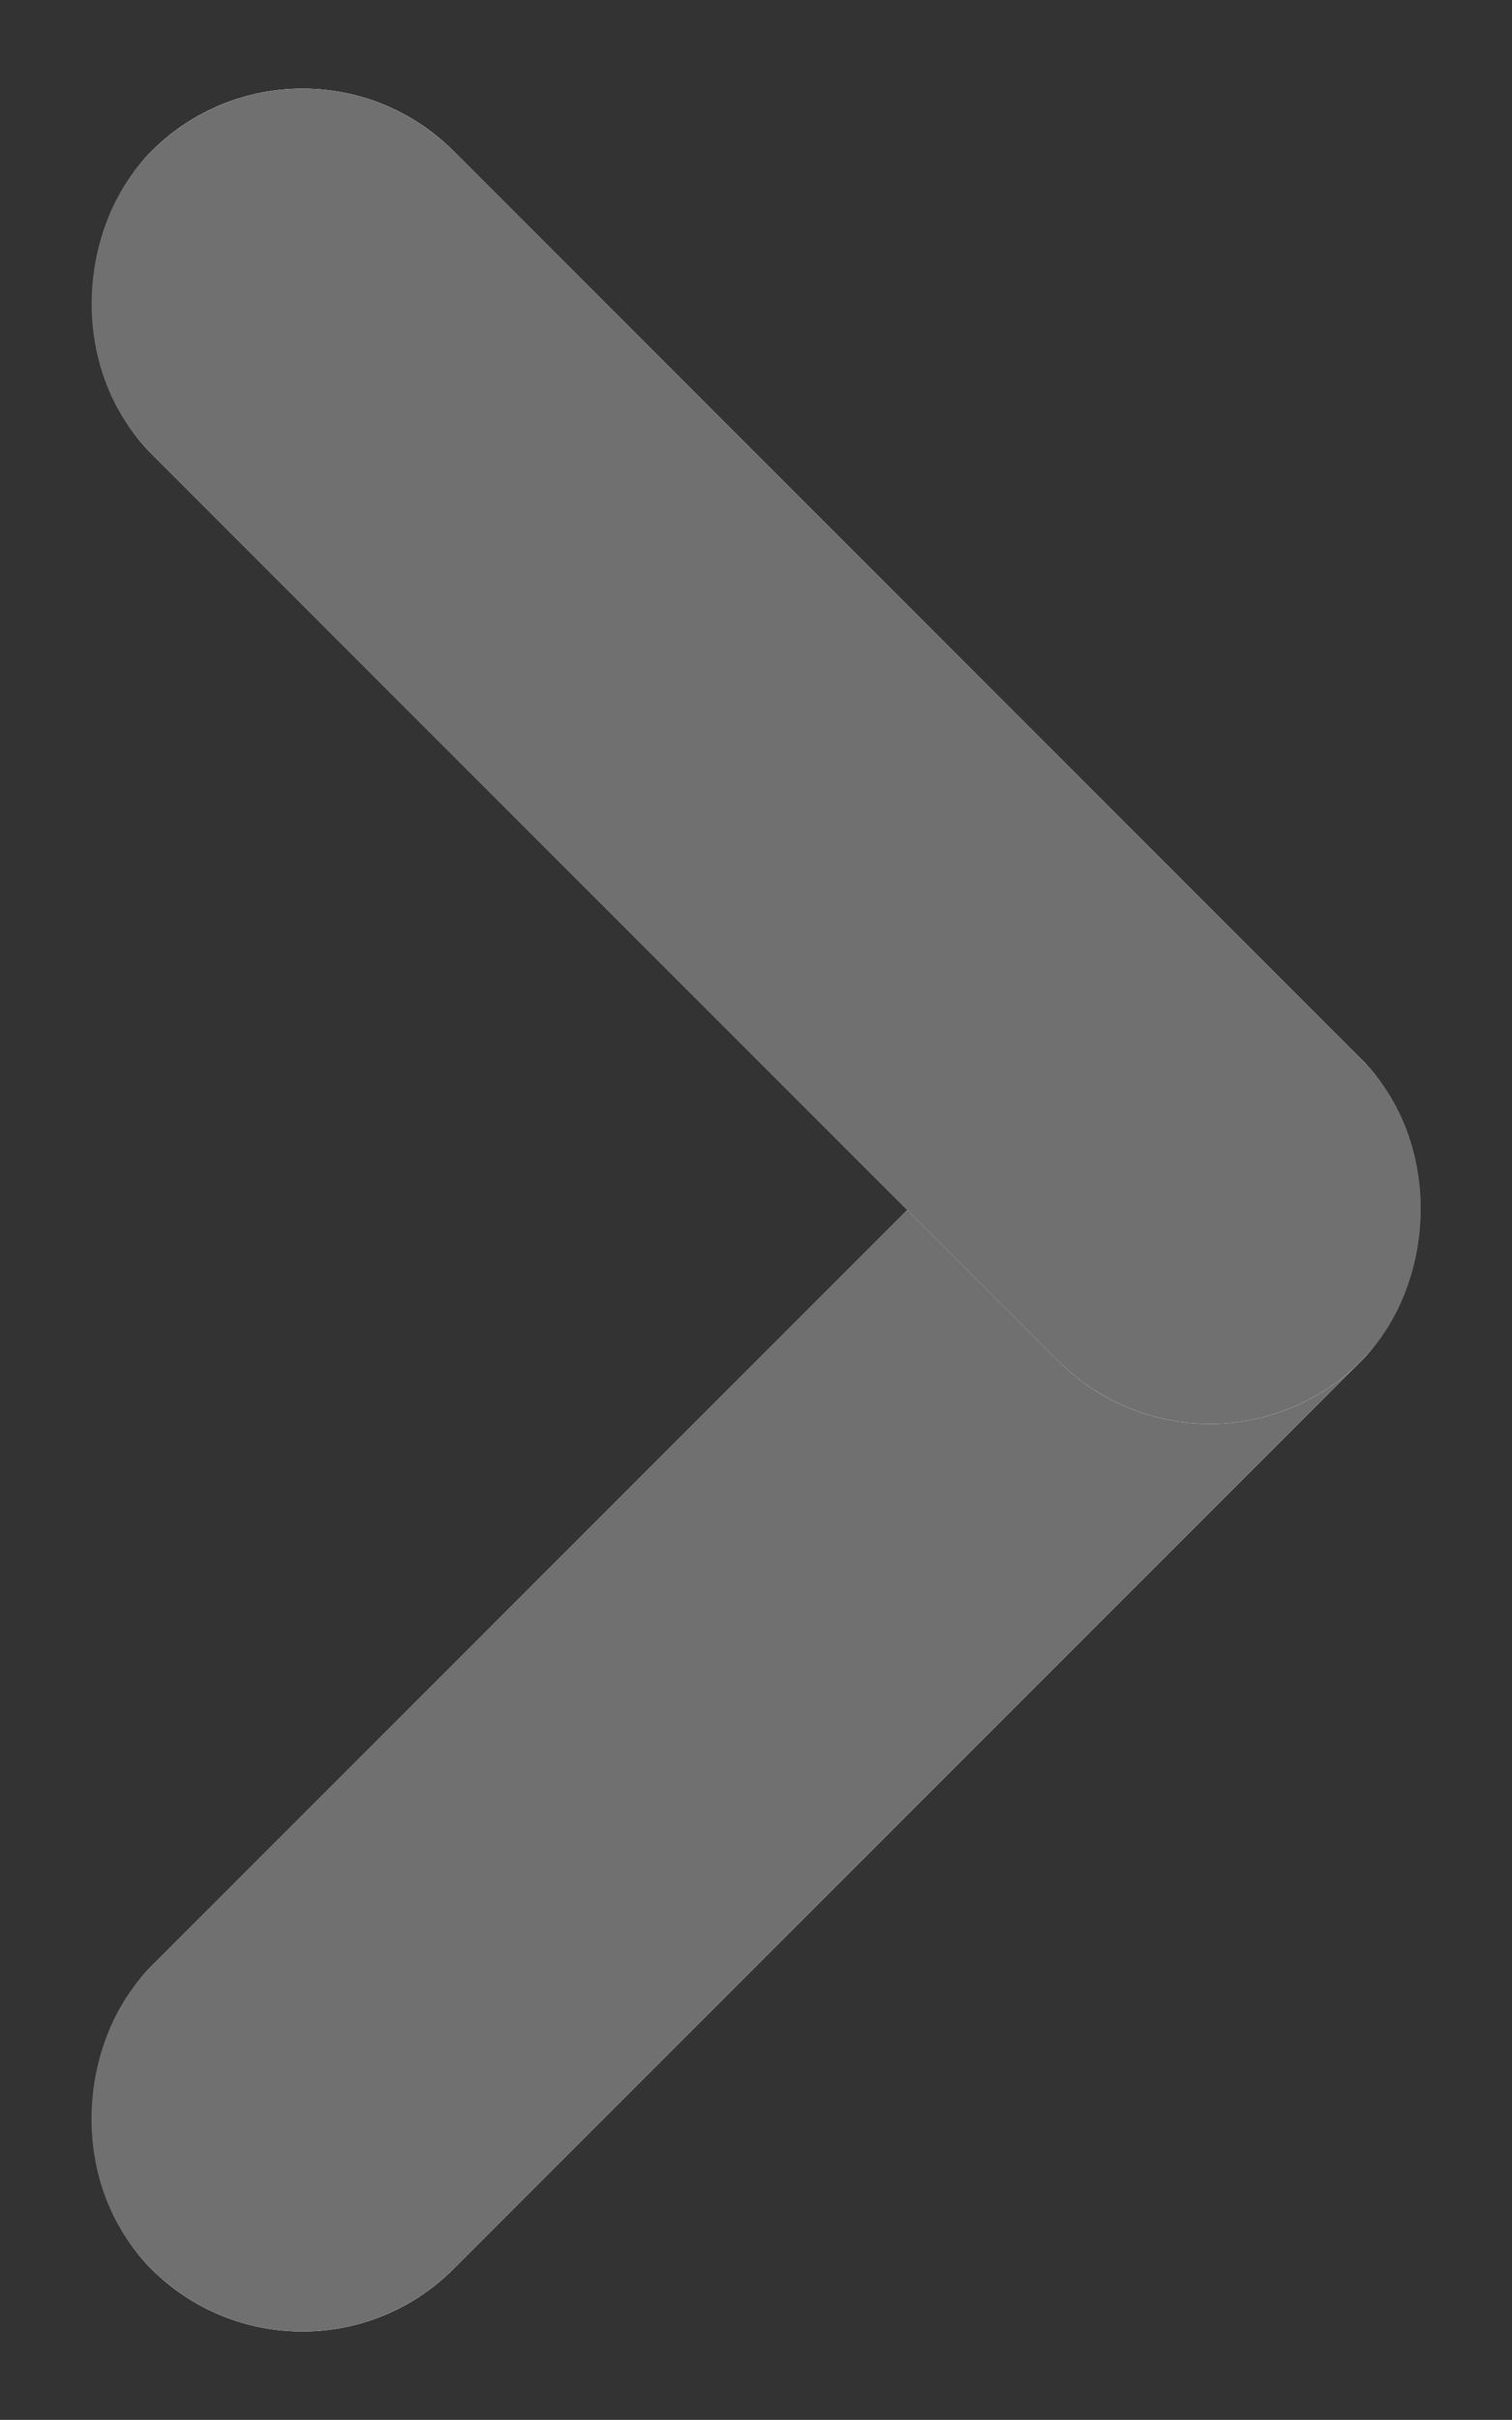 <svg xmlns="http://www.w3.org/2000/svg" width="7.071" height="11.313" viewBox="0 0 7.071 11.313">
  <rect x="0" y="0" width="7.071" height="11.313" fill="#333333" stroke="none"/>
  <g id="Group_5601" data-name="Group 5601" transform="translate(-311.828 -279.757)">
    <g id="Rectangle_5351" data-name="Rectangle 5351" transform="translate(317.485 284) rotate(45)" fill="#fff" stroke="#707070" stroke-linecap="round" stroke-width="1">
      <rect width="2" height="8" rx="1" stroke="none"/>
      <rect x="0.5" y="0.5" width="1" height="7" rx="0.5" fill="none"/>
    </g>
    <g id="Rectangle_5350" data-name="Rectangle 5350" transform="translate(313.243 279.757) rotate(45)" fill="#fff" stroke="#707070" stroke-linecap="round" stroke-width="1">
      <rect width="8" height="2" rx="1" stroke="none"/>
      <rect x="0.5" y="0.5" width="7" height="1" rx="0.5" fill="none"/>
    </g>
  </g>
</svg>

